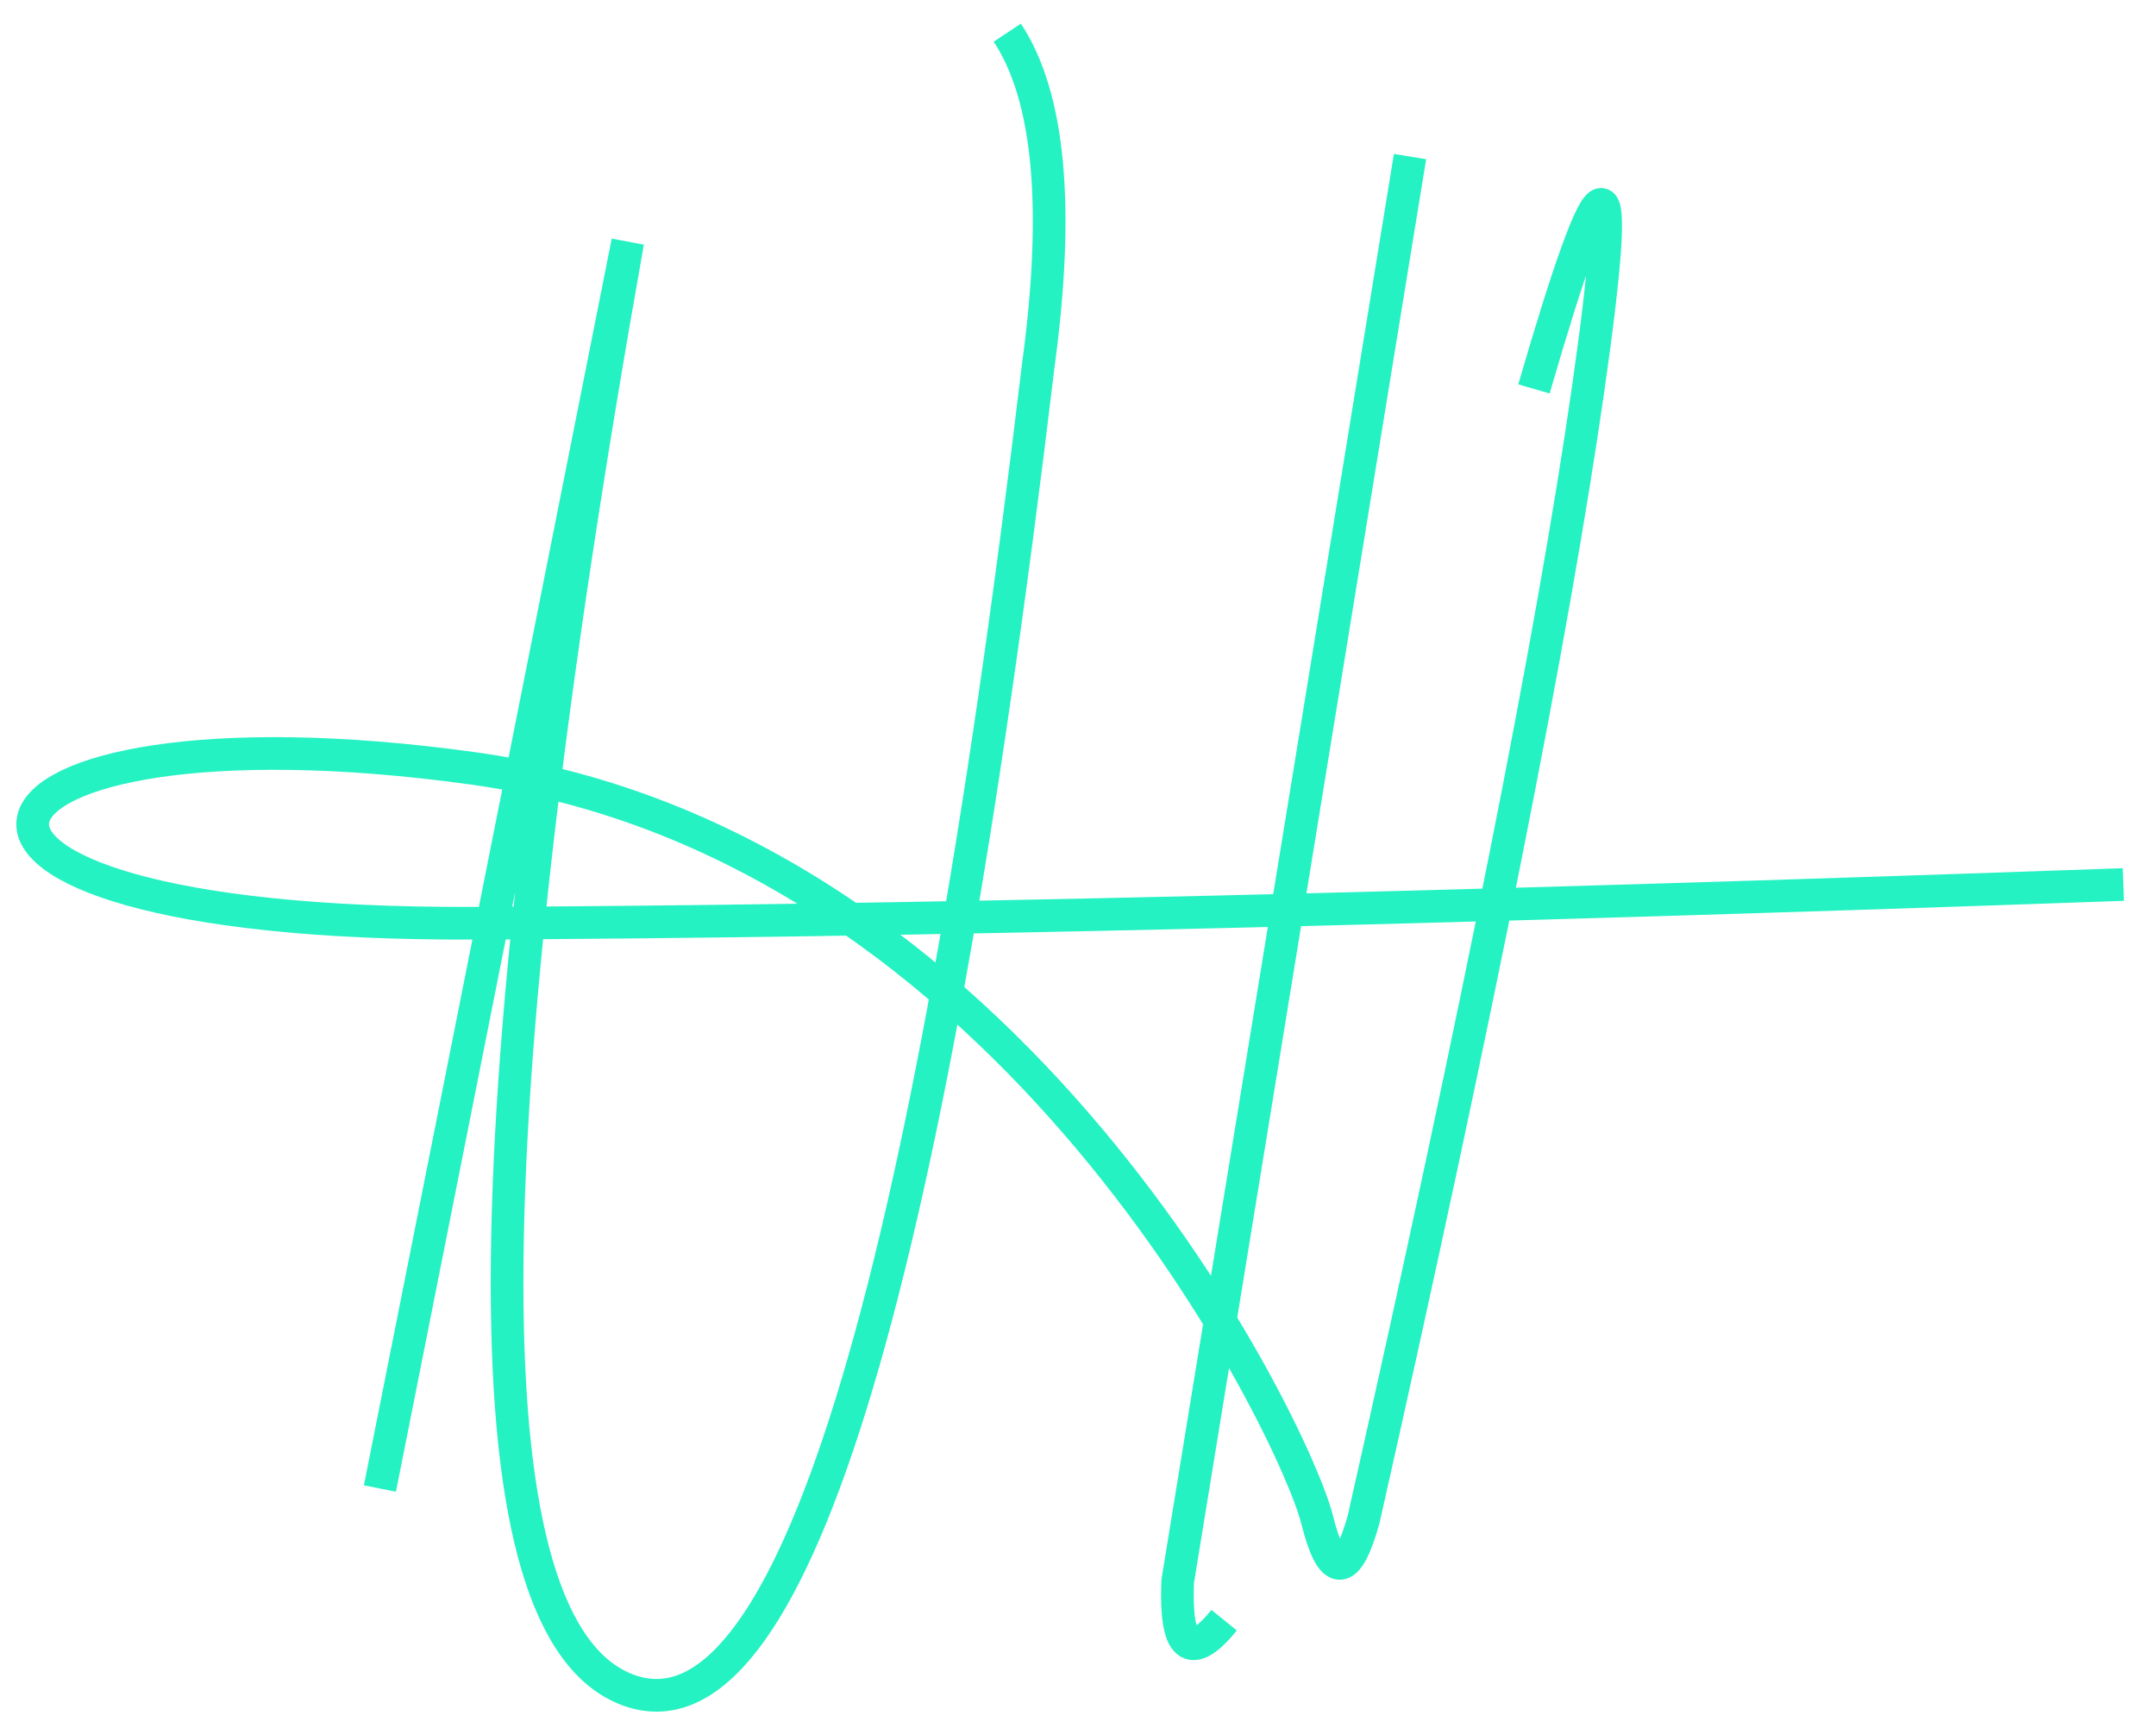 <svg viewBox="0 0 66 52.905" width="66pt" height="52.905pt">
  <defs>
    <clipPath id="_clipPath_62pNjWZuRBTBAKLcJYyXG0QuiqY7eoJV">
      <rect width="66" height="52.905"/>
    </clipPath>
  </defs>
  <g clip-path="url(#_clipPath_62pNjWZuRBTBAKLcJYyXG0QuiqY7eoJV)">
    <path d=" M 11.63 45.574 L 19.217 7.402 Q 11.828 48.973 19.217 51.739 Q 26.607 54.505 31.783 11.195 Q 32.771 3.924 30.835 1 M 43.164 4.794 L 36.051 48.42 Q 35.933 51.502 37.474 49.605 M 46.958 11.907 Q 50.238 0.605 48.617 11.907 Q 46.997 23.208 41.742 46.523 Q 40.991 49.21 40.319 46.523 C 39.647 43.836 31.033 25.816 14.475 23.524 C -2.082 21.232 -4.848 28.345 14.475 28.266 Q 33.799 28.187 65 27.081" fillRule="evenodd" fill="none" vectorEffect="non-scaling-stroke" strokeWidth="2" stroke="rgb(36,242,194)" strokeLinejoin="round" strokeLinecap="round" strokeMiterlimit="3"/>
  </g>
</svg>